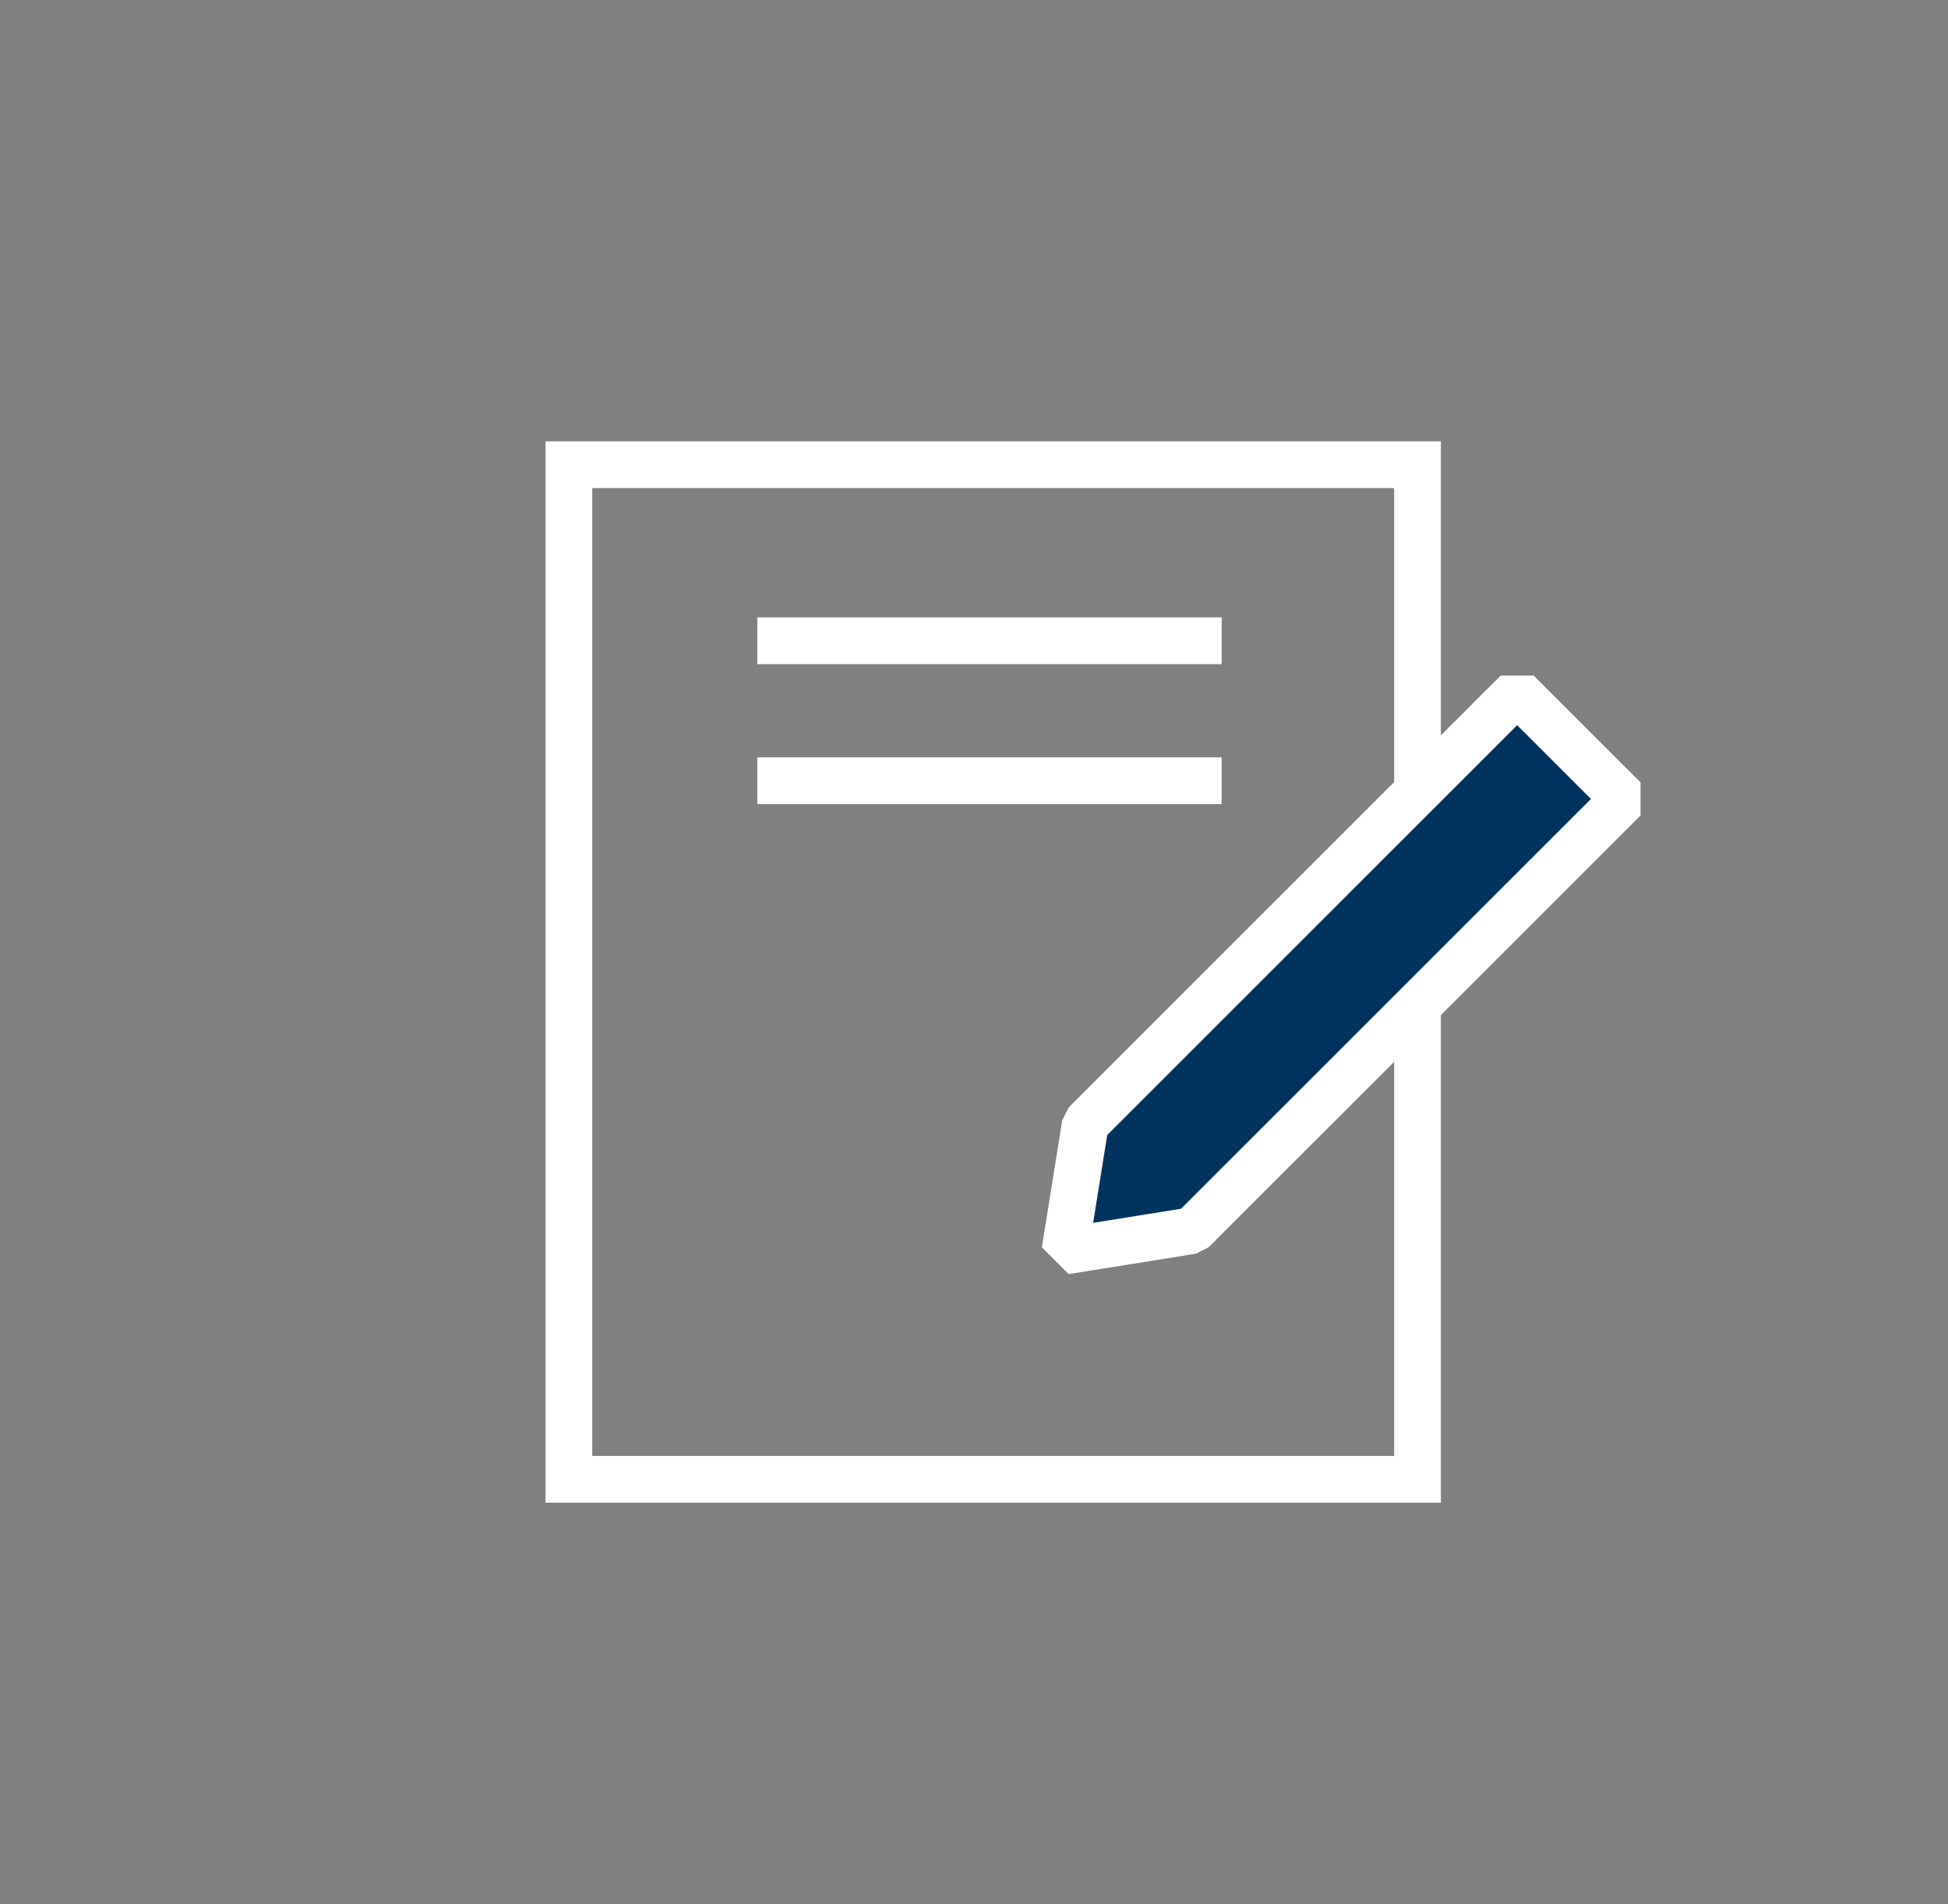 <svg width="45" height="44" viewBox="0 0 45 44" fill="none" xmlns="http://www.w3.org/2000/svg">
<rect x="0" y="0" width="45" height="44" fill="#808080" stroke="none"/>
<g clip-path="url(#clip0_1098_1021)">
<path d="M32.745 10.737H13.142V34.18H32.745V10.737Z" stroke="white" stroke-width="1.08" stroke-miterlimit="10"/>
<path d="M17.494 14.806H28.221" stroke="white" stroke-width="1.08" stroke-linejoin="bevel"/>
<path d="M17.494 18.038H28.221" stroke="white" stroke-width="1.08" stroke-linejoin="bevel"/>
<path d="M27.54 28.434L24.601 28.905L25.072 25.966L35.047 15.992L37.516 18.46L27.54 28.434Z" fill="#00345F" stroke="white" stroke-width="1.08" stroke-linejoin="bevel"/>
</g>
<defs>
<clipPath id="clip0_1098_1021">
<rect width="43.19" height="43.19" fill="white" transform="translate(0.905 0.66)"/>
</clipPath>
</defs>
</svg>
